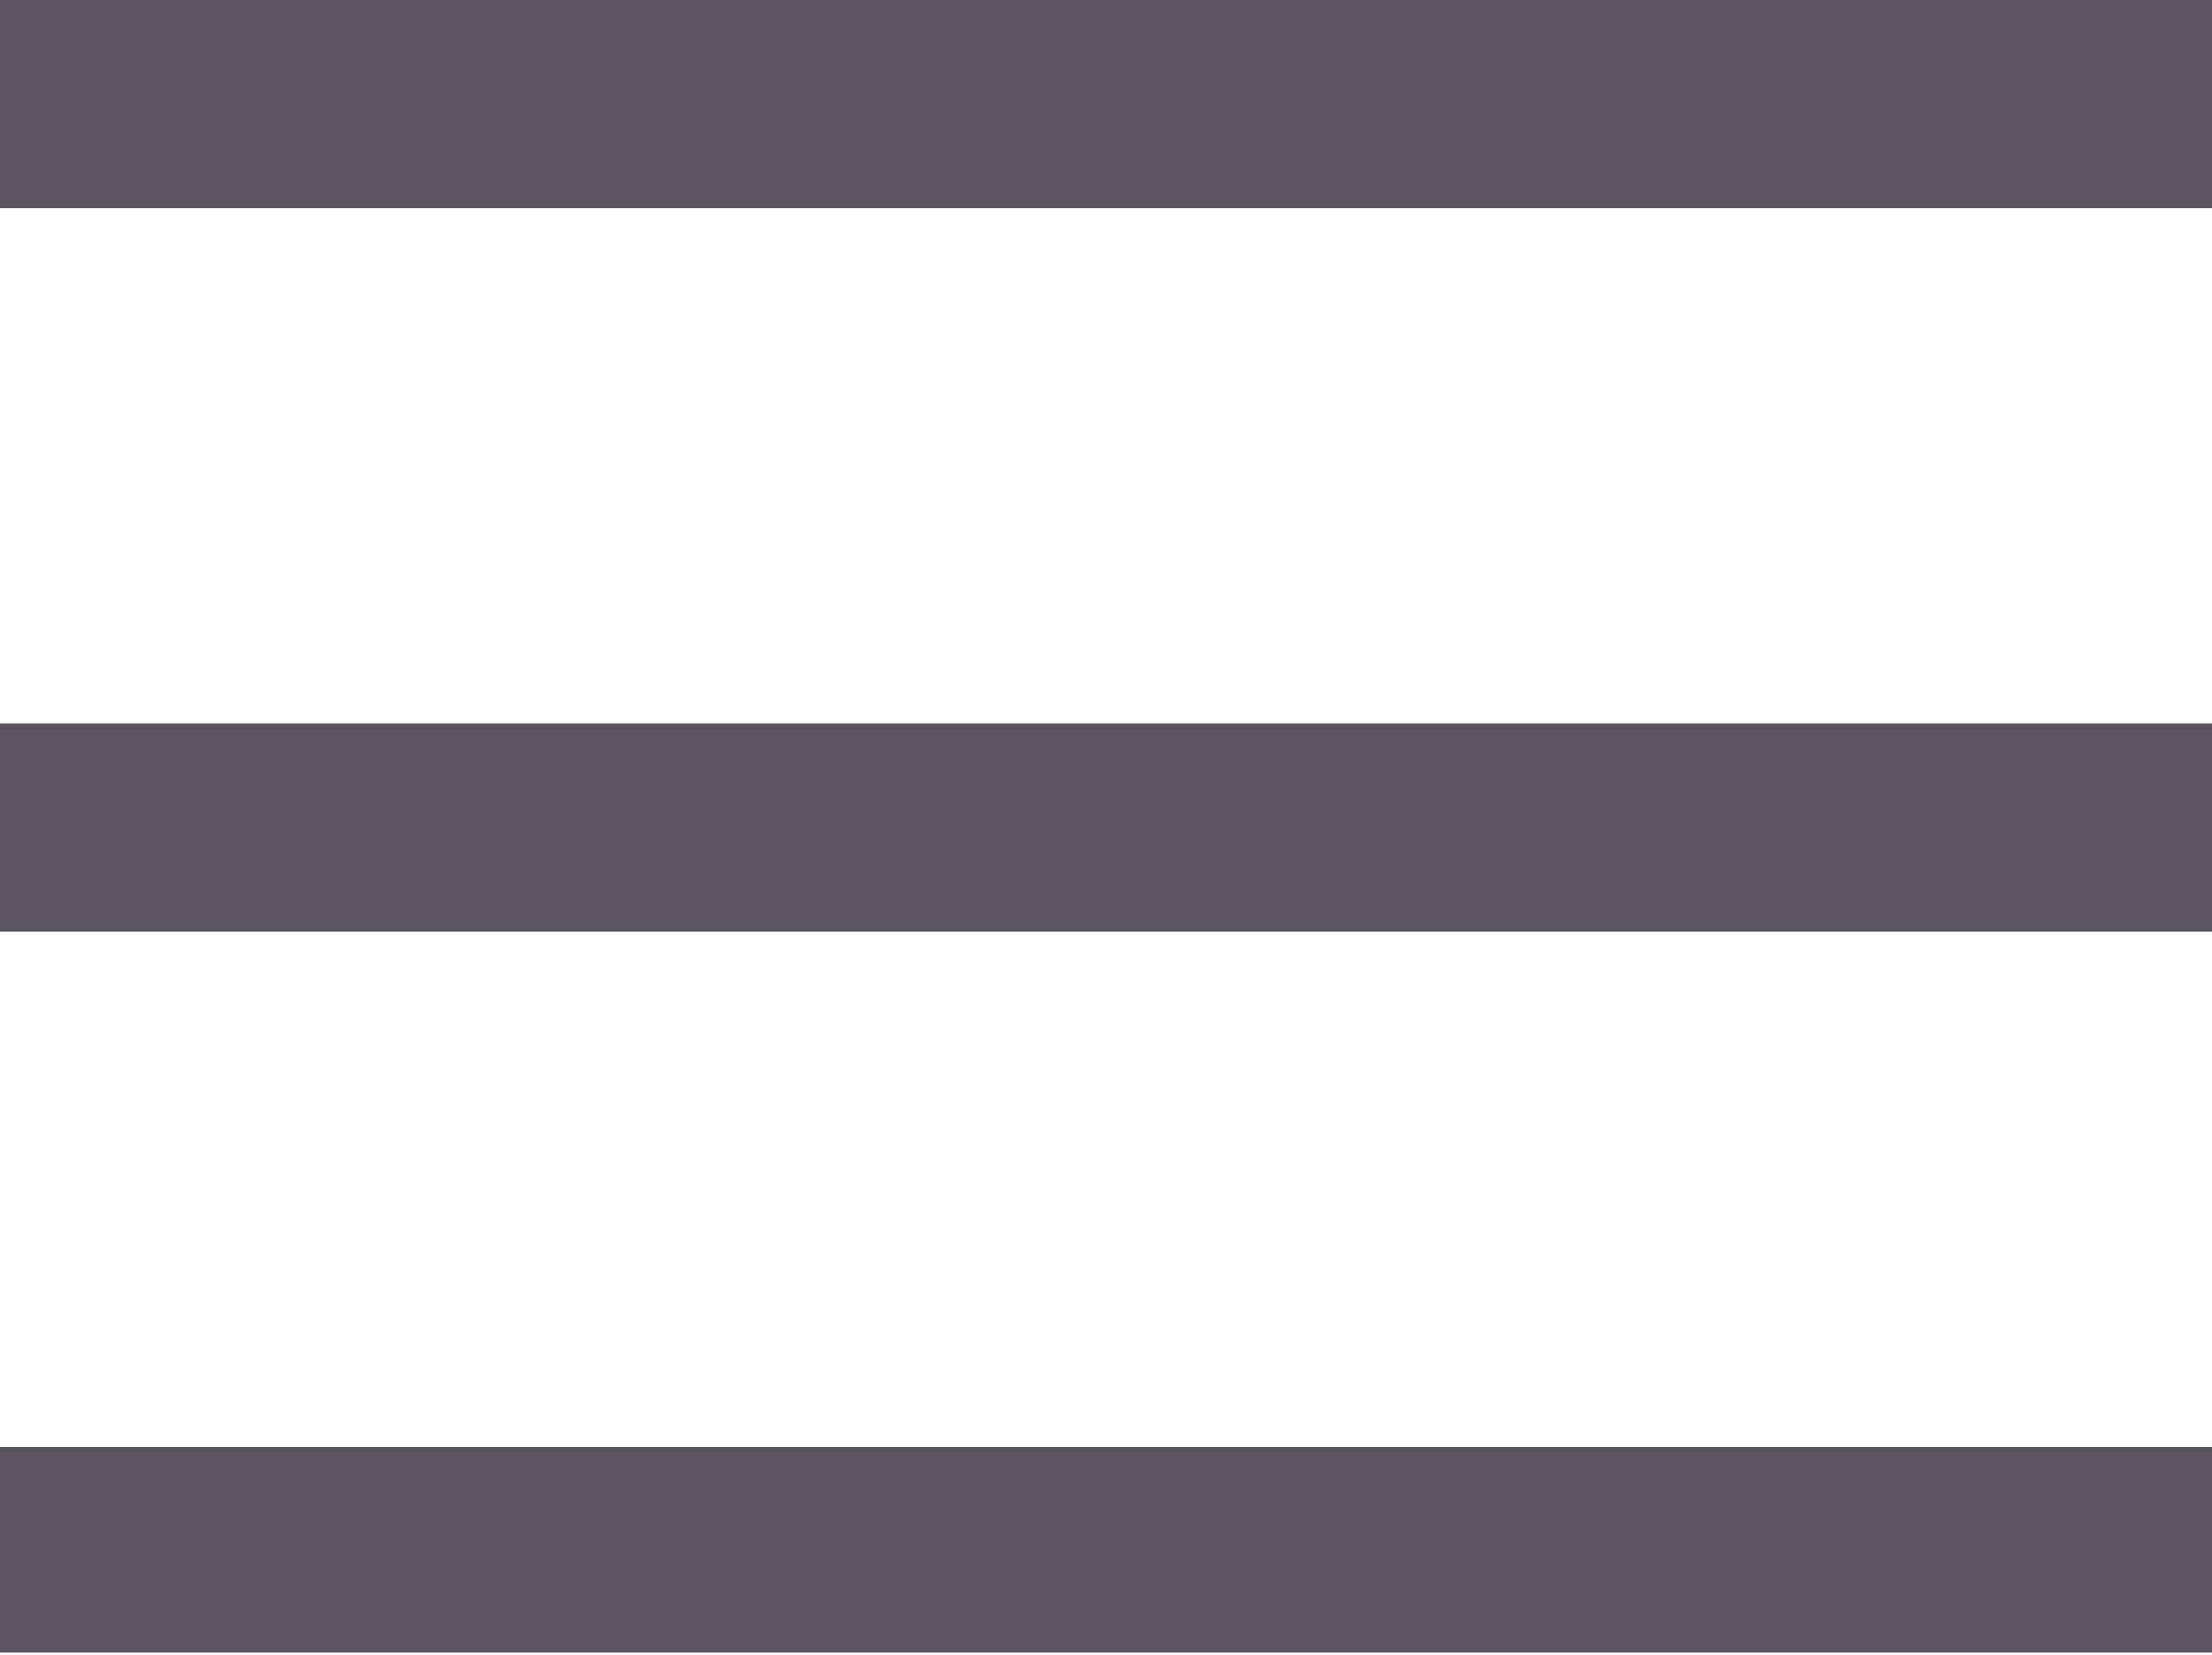 <svg xmlns="http://www.w3.org/2000/svg" viewBox="0 0 89.3 66.8" style="enable-background:new 0 0 89.3 66.8" xml:space="preserve"><path d="M0 0h89.3v8.4H0zm0 58.4h89.3v8.3H0zm0-29.2h89.3v8.4H0z" style="fill:#5a5361"/></svg>
